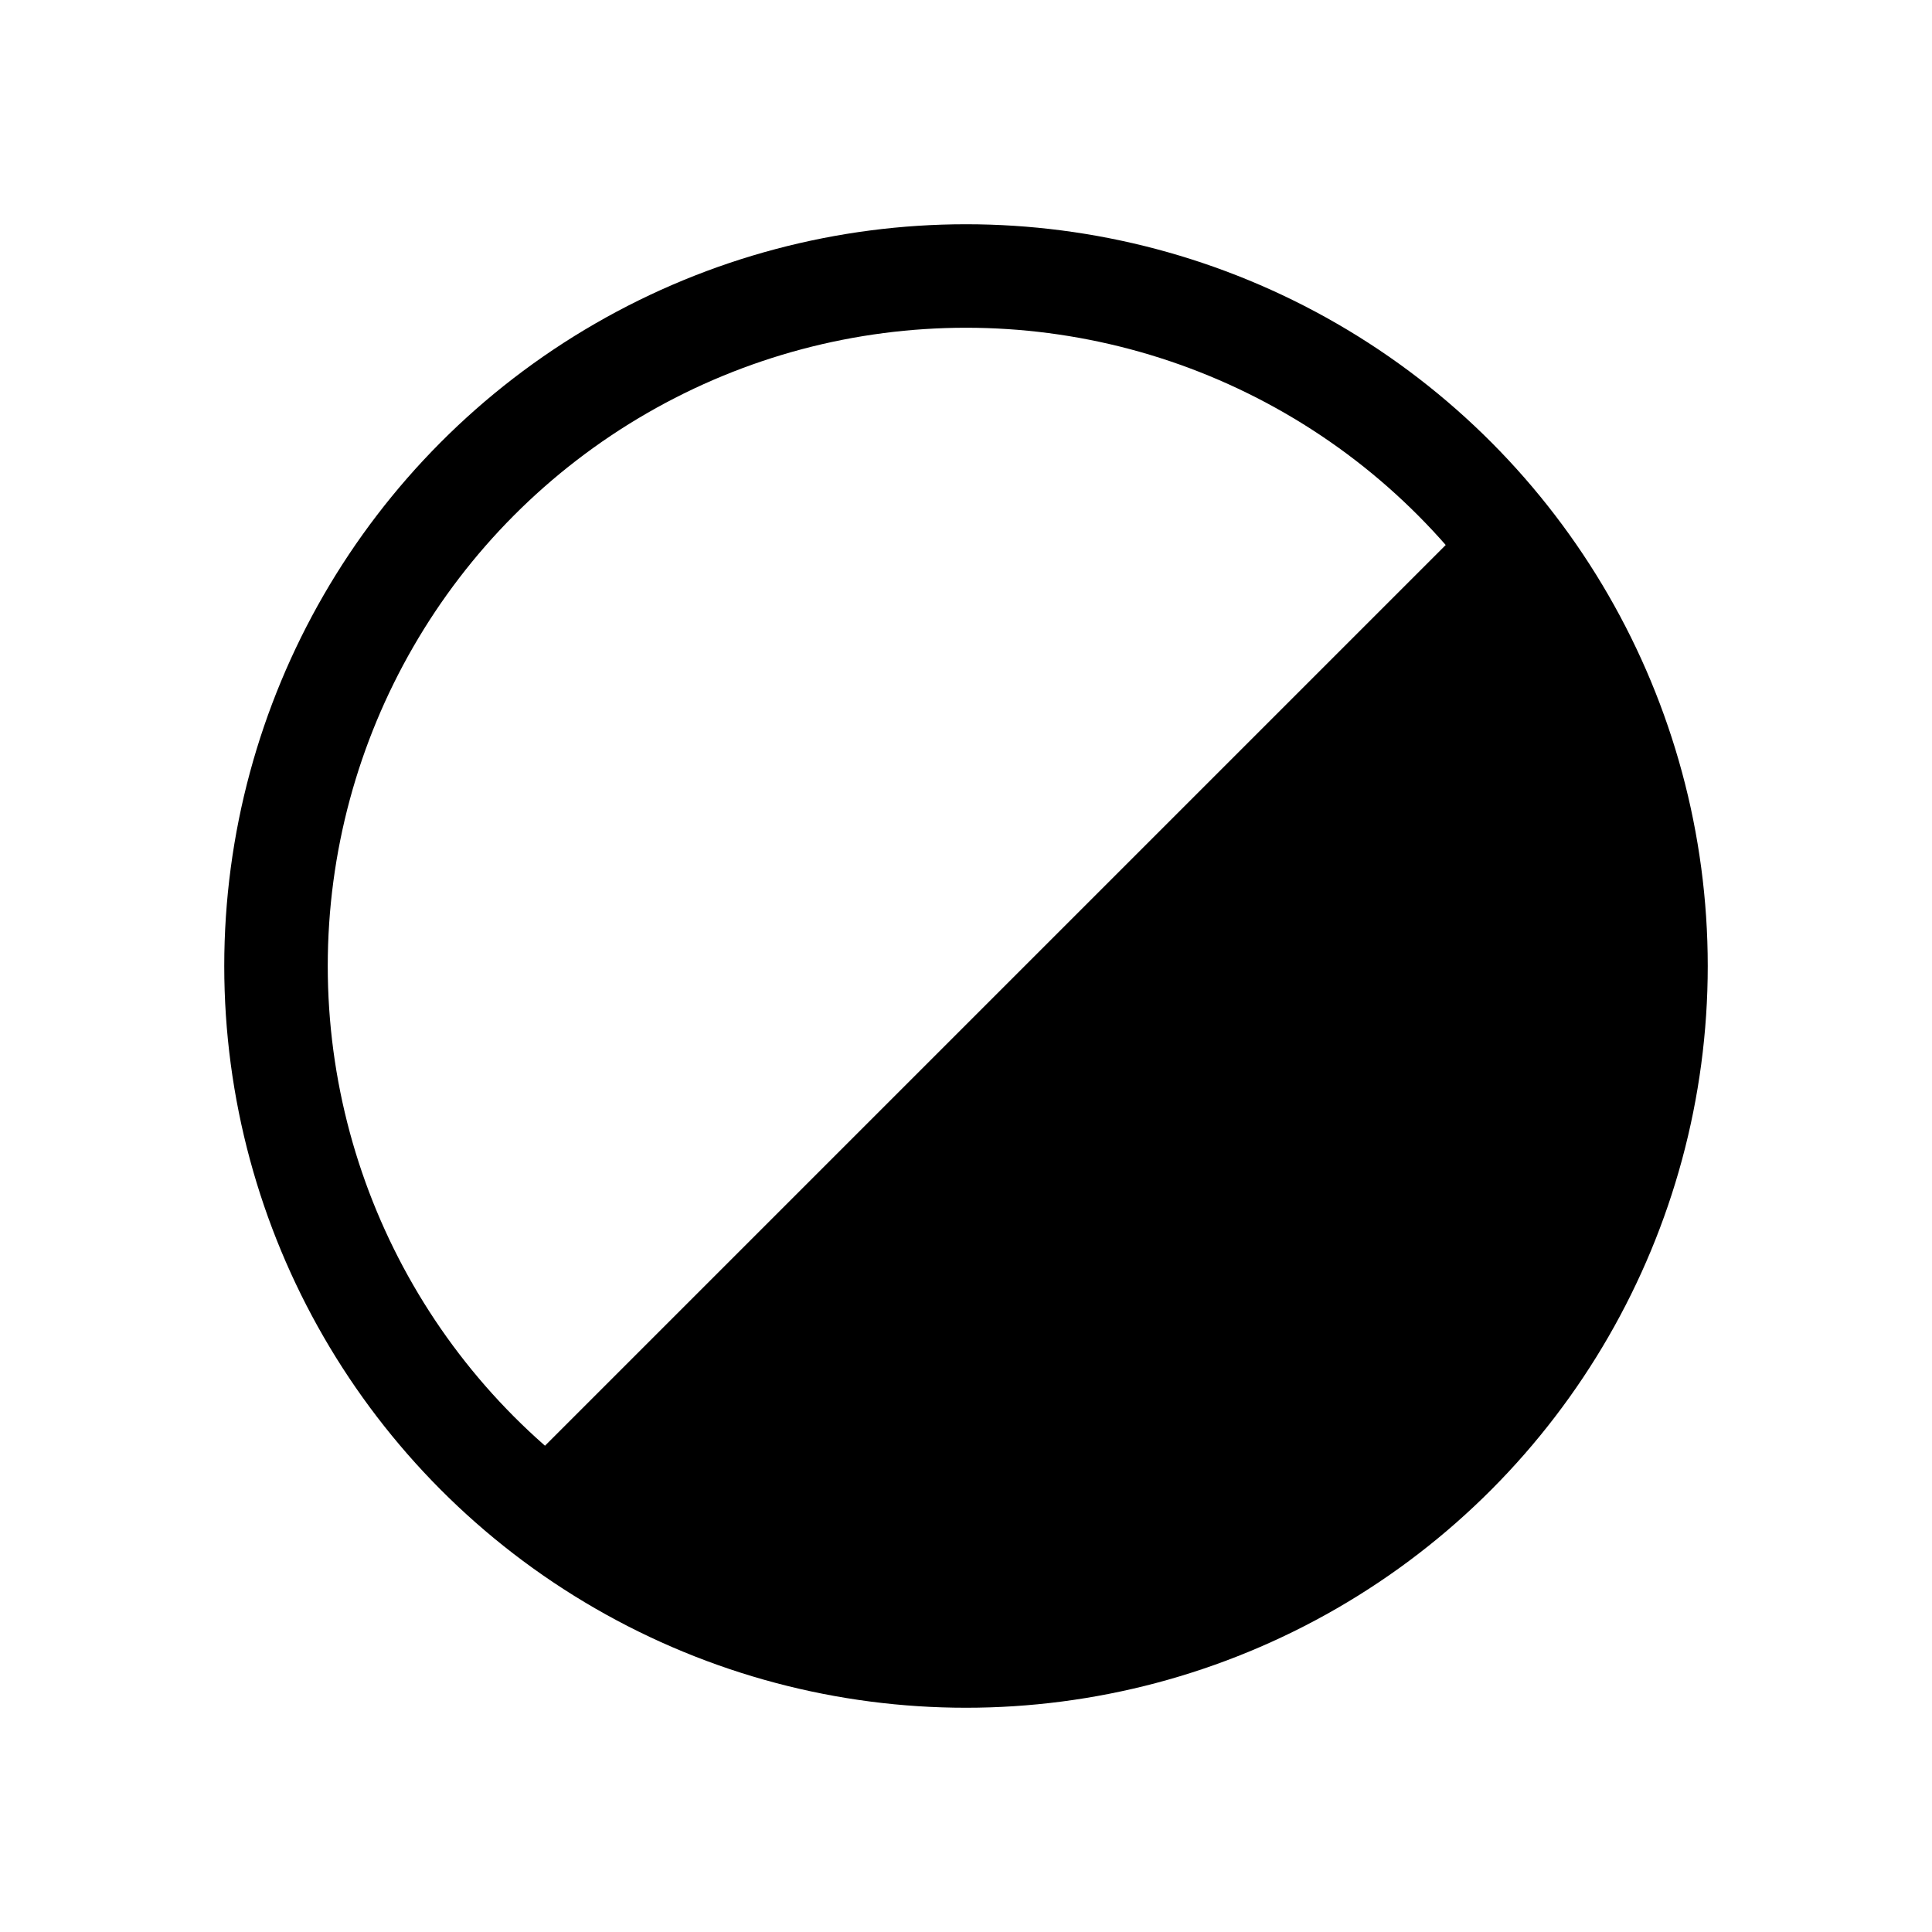 <?xml version="1.0" encoding="UTF-8"?>
<svg width="28px" height="28px" viewBox="0 0 28 28" version="1.1" xmlns="http://www.w3.org/2000/svg" xmlns:xlink="http://www.w3.org/1999/xlink">
    <title>tool-window-level</title>
    <g id="tool-window-level" stroke="none" stroke-width="1" fill="none" fill-rule="evenodd">
        <rect id="Rectangle" x="0" y="0" width="28" height="28"></rect>
        <circle id="Oval-2" stroke="currentColor" stroke-width="1.5" stroke-linecap="round" stroke-linejoin="round" cx="14" cy="14" r="10"></circle>
        <path d="M21.484,7.367 C23.049,9.132 24,11.455 24,14 C24,19.523 19.523,24 14,24 C11.455,24 9.132,23.049 7.367,21.484 Z" id="Combined-Shape" fill="currentColor"></path>
    </g>
</svg>
